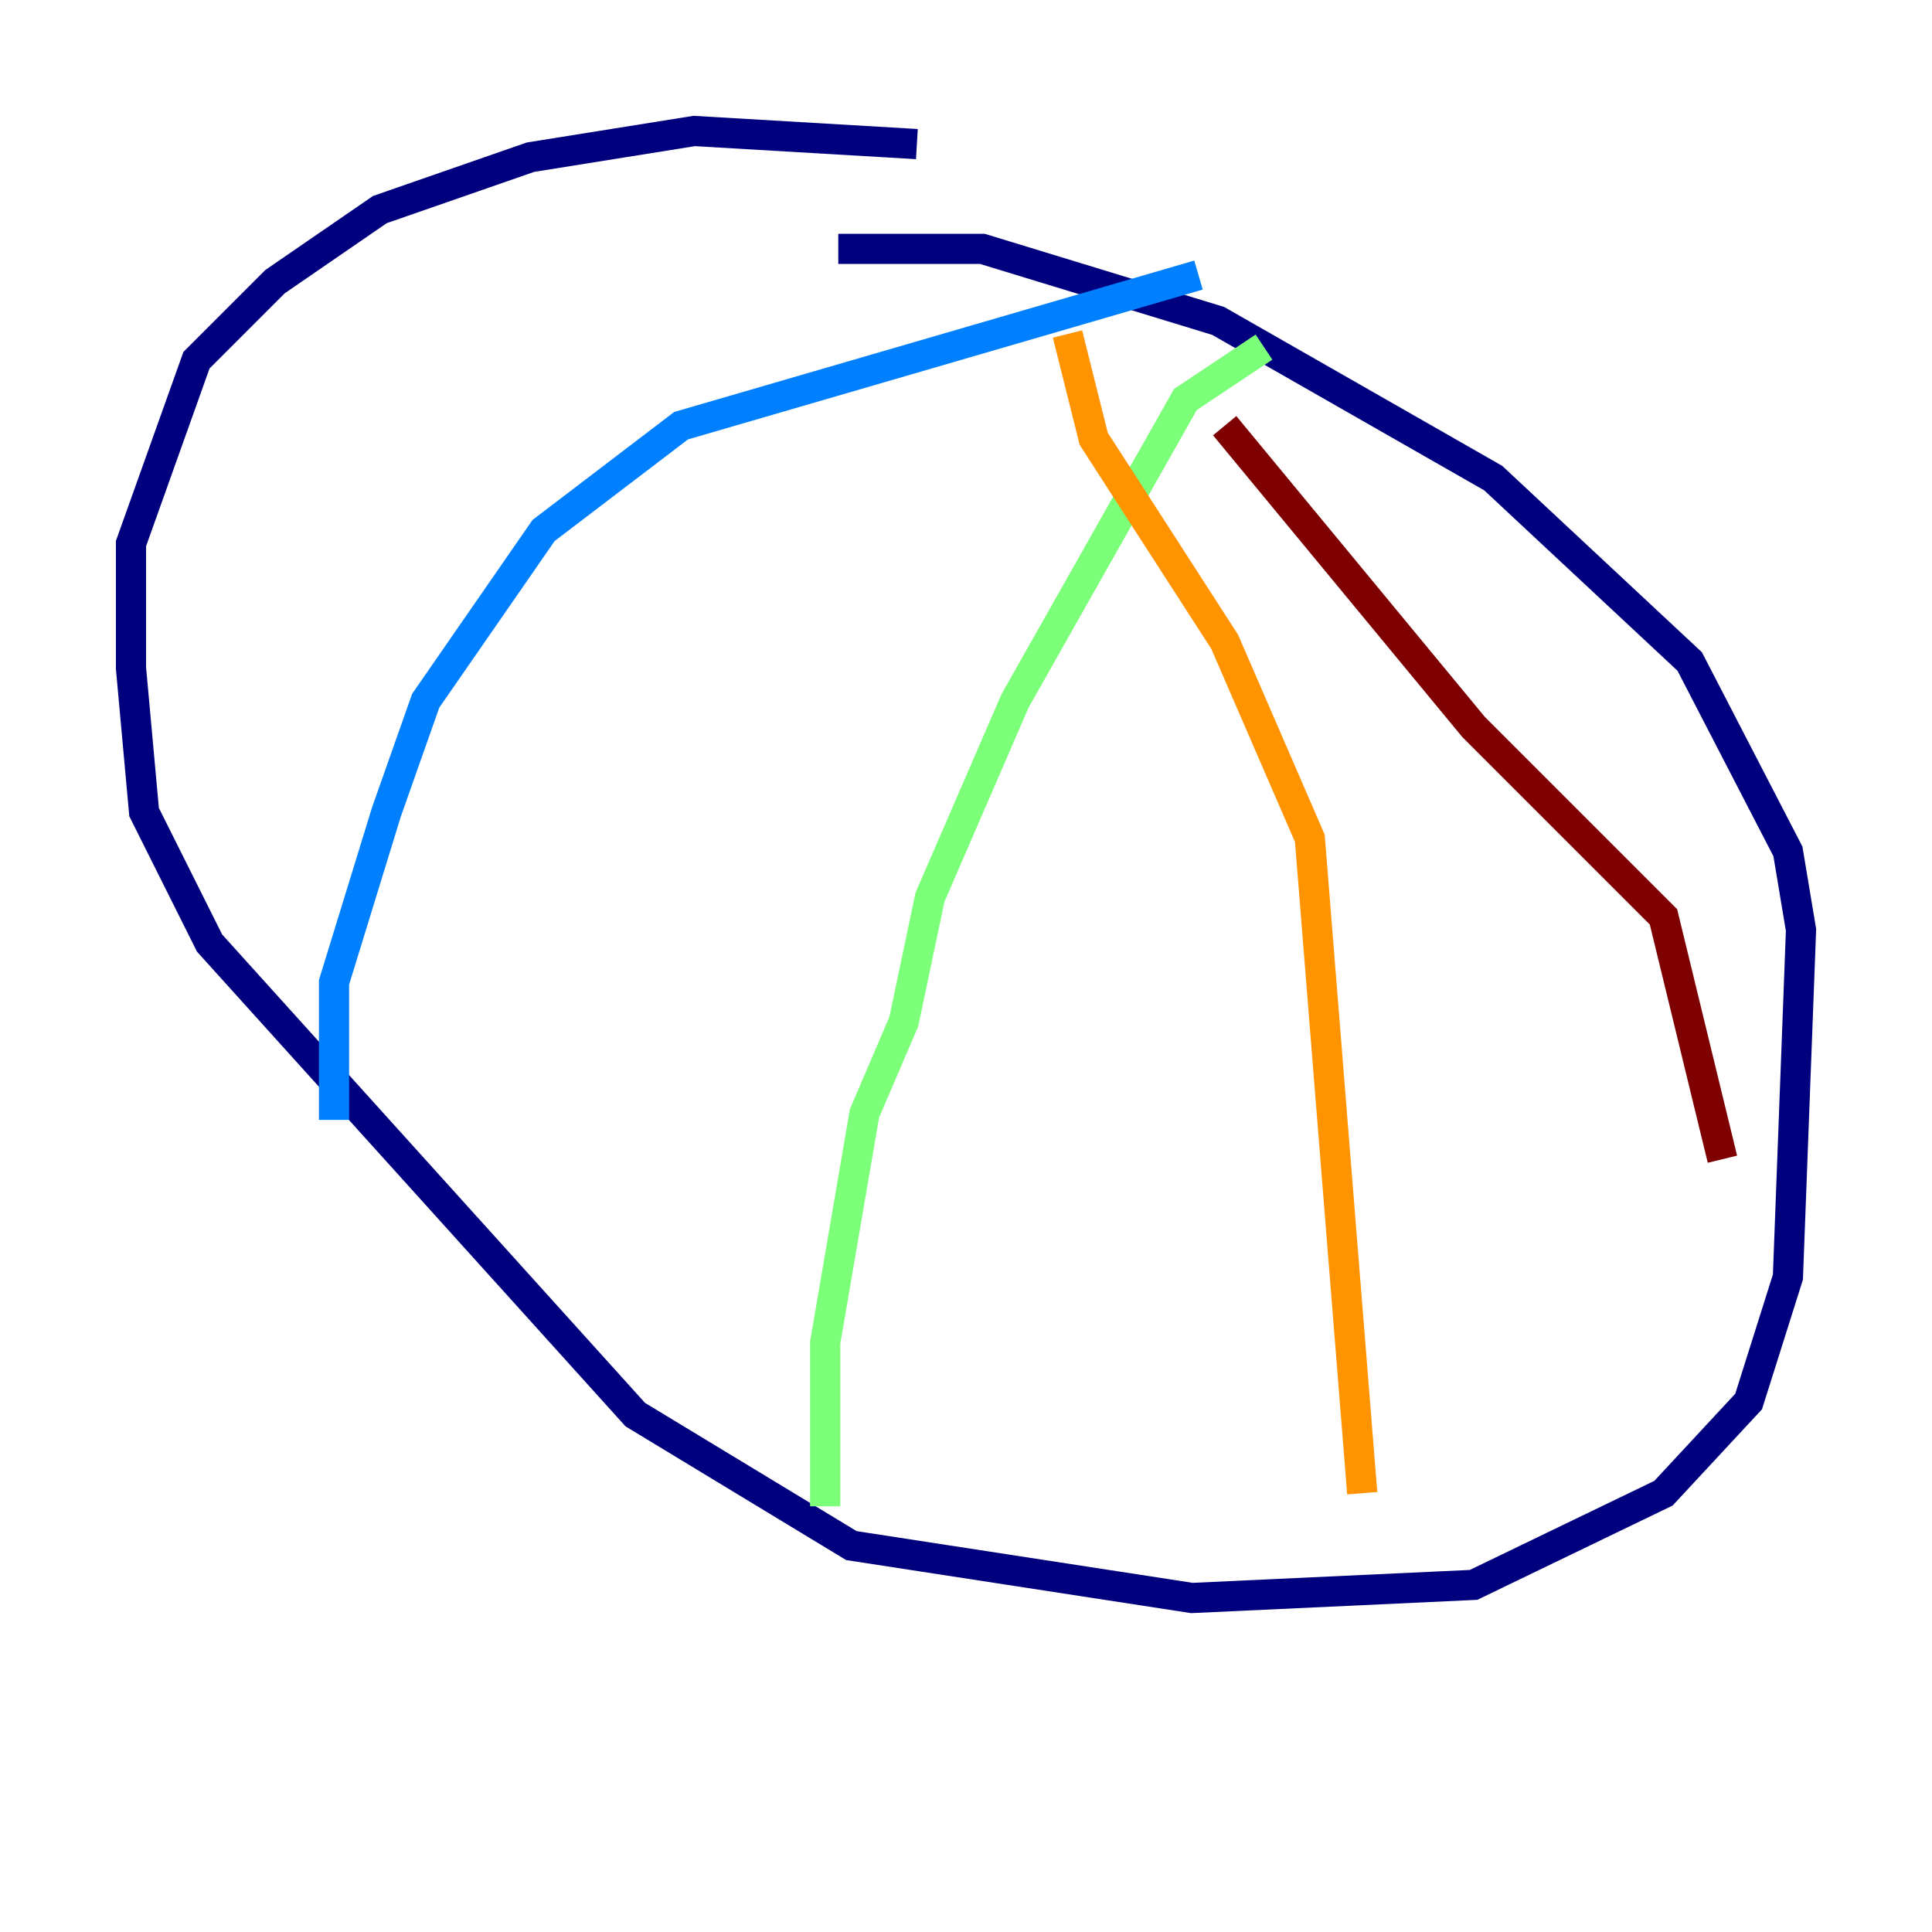 <?xml version="1.0" encoding="utf-8" ?>
<svg baseProfile="tiny" height="128" version="1.2" viewBox="0,0,128,128" width="128" xmlns="http://www.w3.org/2000/svg" xmlns:ev="http://www.w3.org/2001/xml-events" xmlns:xlink="http://www.w3.org/1999/xlink"><defs /><polyline fill="none" points="60.746,9.546 45.993,8.678 35.146,10.414 25.166,13.885 18.224,18.658 13.017,23.864 8.678,36.014 8.678,44.258 9.546,53.803 13.885,62.481 42.088,93.722 56.407,102.4 78.969,105.871 97.627,105.003 110.21,98.929 115.851,92.854 118.454,84.61 119.322,61.614 118.454,56.407 111.946,43.824 98.929,31.675 80.705,21.261 65.085,16.488 55.539,16.488" stroke="#00007f" stroke-width="2" /><polyline fill="none" points="79.403,18.224 45.125,28.203 36.014,35.146 28.203,46.427 25.6,53.803 22.129,65.085 22.129,74.197" stroke="#0080ff" stroke-width="2" /><polyline fill="none" points="83.742,22.997 78.536,26.468 67.254,46.427 61.614,59.444 59.878,67.688 57.275,73.763 54.671,88.949 54.671,99.797" stroke="#7cff79" stroke-width="2" /><polyline fill="none" points="70.725,22.129 72.461,29.071 81.139,42.522 86.78,55.539 90.251,98.929" stroke="#ff9400" stroke-width="2" /><polyline fill="none" points="81.139,28.203 97.627,48.163 110.21,60.746 114.115,76.8" stroke="#7f0000" stroke-width="2" /></svg>